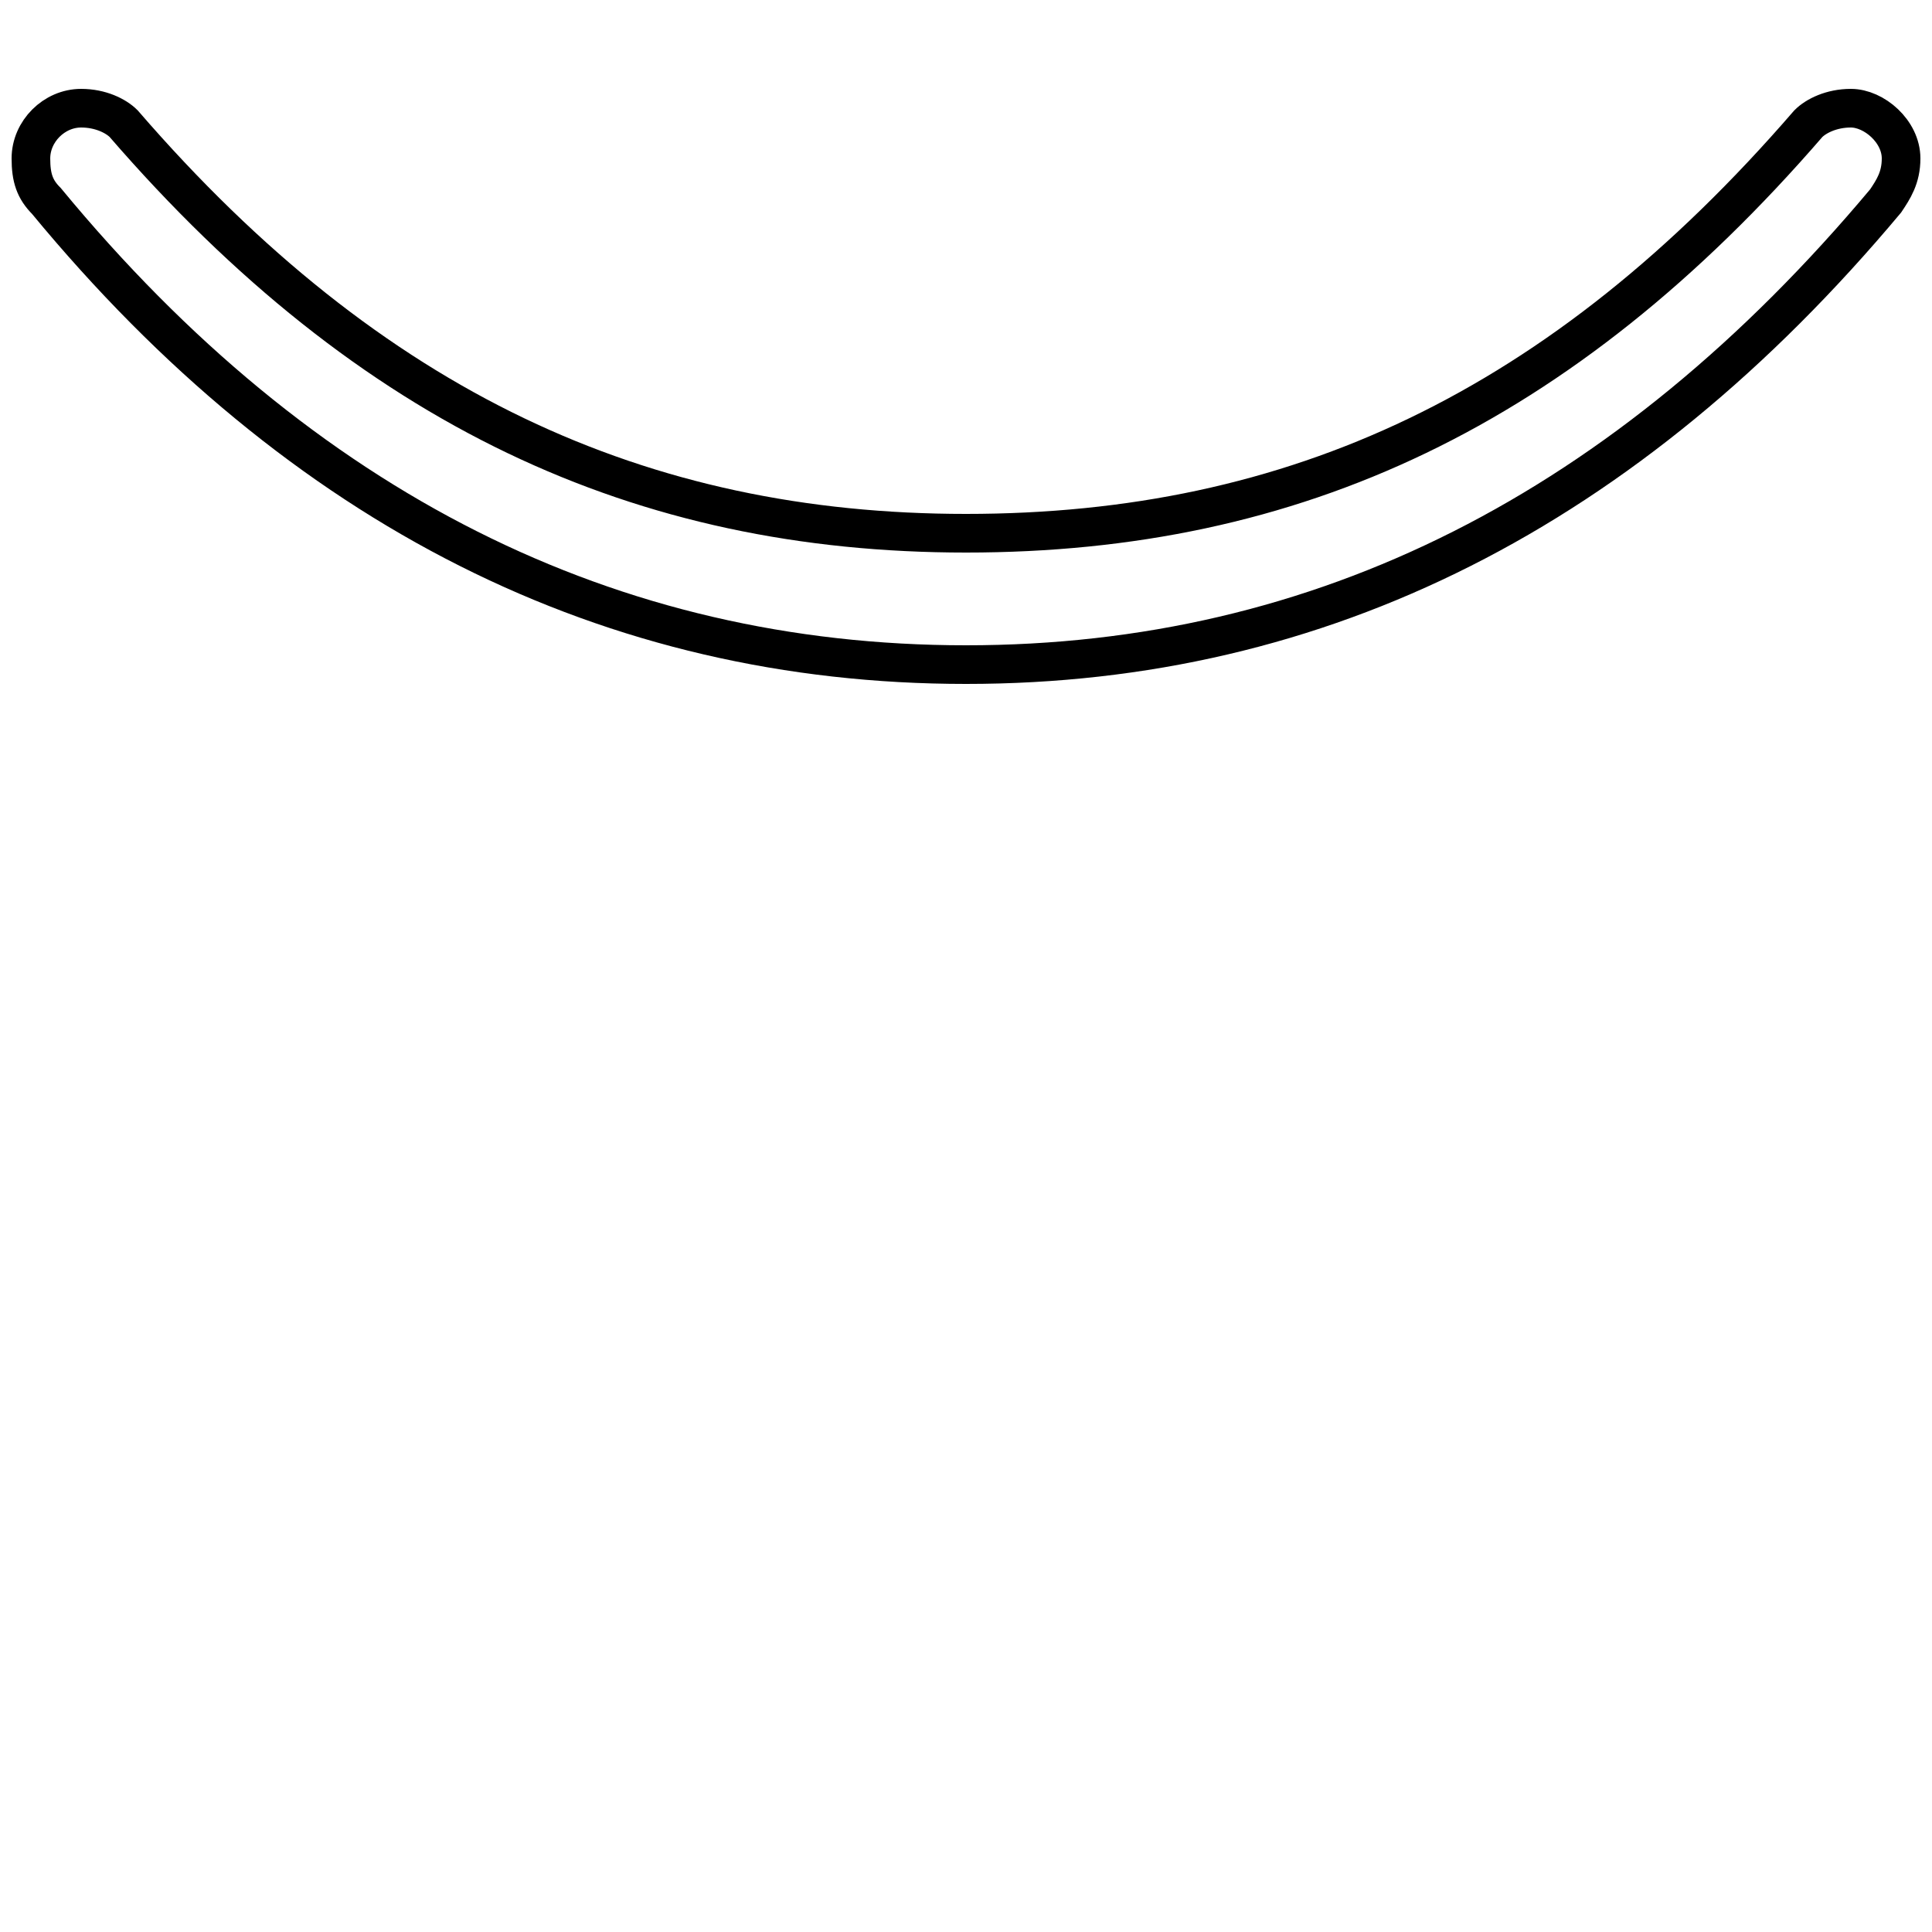 <?xml version='1.0' encoding='utf8'?>
<svg viewBox="0.0 -6.0 50.0 50.0" version="1.1" xmlns="http://www.w3.org/2000/svg">
<rect x="0.0" y="-6.0" width="50.0" height="50.0" fill="#808080" stroke="none"/>
<rect x="-1000" y="-1000" width="2000" height="2000" stroke="white" fill="white"/>
<g style="fill:white;stroke:#000000;  stroke-width:1">
<path d="M 25.0 -26.8 C 15.8 -26.8 7.8 -30.8 1.2 -38.8 C 0.9 -39.1 0.8 -39.4 0.8 -39.9 C 0.8 -40.6 1.4 -41.2 2.1 -41.2 C 2.6 -41.2 3.0 -41.0 3.2 -40.8 C 9.6 -33.4 16.6 -30.2 25.0 -30.2 C 33.5 -30.2 40.4 -33.4 46.8 -40.8 C 47.0 -41.0 47.4 -41.2 47.9 -41.2 C 48.5 -41.2 49.2 -40.6 49.2 -39.9 C 49.2 -39.4 49.0 -39.1 48.8 -38.8 C 42.1 -30.8 34.2 -26.8 25.0 -26.8 Z" transform="translate(0.0 38.0)" />
</g>
</svg>